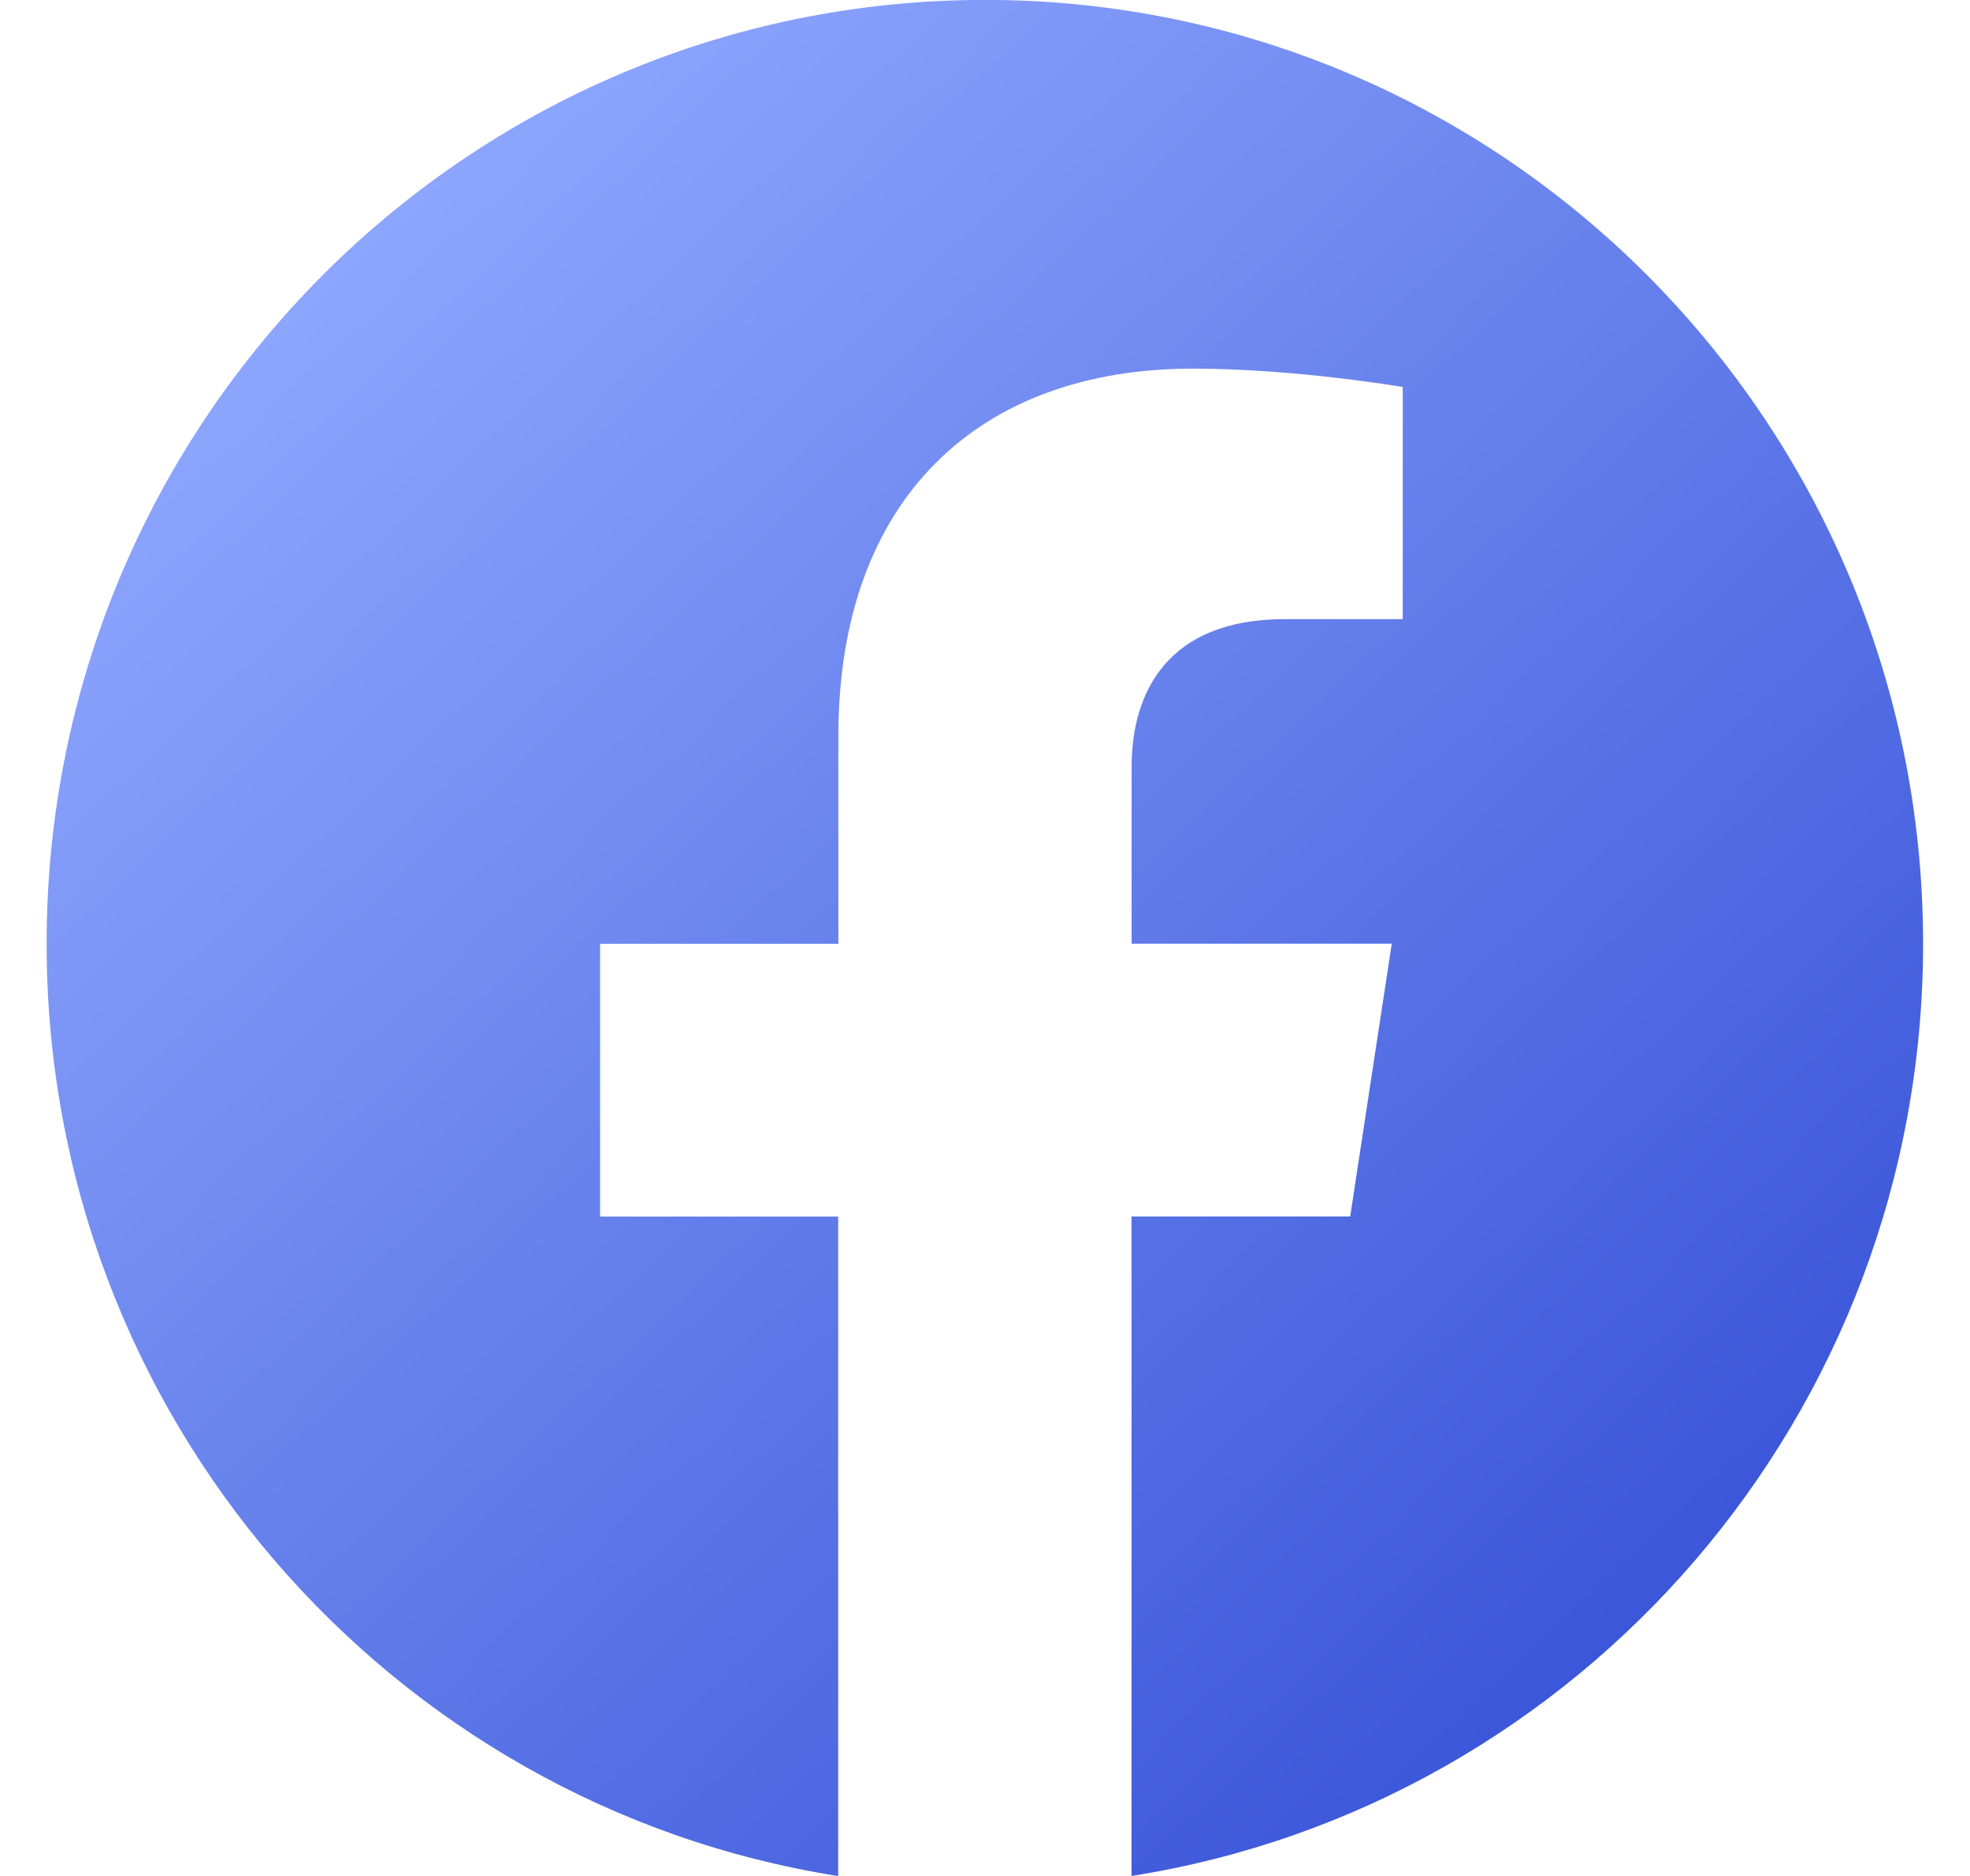 <svg width="21" height="20" viewBox="0 0 21 20" fill="none" xmlns="http://www.w3.org/2000/svg">
<path d="M20.5 10.061C20.5 4.504 16.022 -0.001 10.5 -0.001C4.975 -0 0.497 4.504 0.497 10.062C0.497 15.084 4.155 19.246 8.935 20.001V12.97H6.397V10.062H8.937V7.844C8.937 5.322 10.431 3.93 12.715 3.93C13.81 3.93 14.953 4.126 14.953 4.126V6.601H13.692C12.451 6.601 12.063 7.377 12.063 8.174V10.061H14.836L14.393 12.969H12.062V20C16.842 19.245 20.5 15.082 20.5 10.061Z" fill="url(#paint0_linear_1651_13432)"/>
<defs>
<linearGradient id="paint0_linear_1651_13432" x1="1.518" y1="3.06" x2="16.826" y2="19.389" gradientUnits="userSpaceOnUse">
<stop stop-color="#91AAFF"/>
<stop offset="1" stop-color="#3752D7"/>
</linearGradient>
</defs>
</svg>
